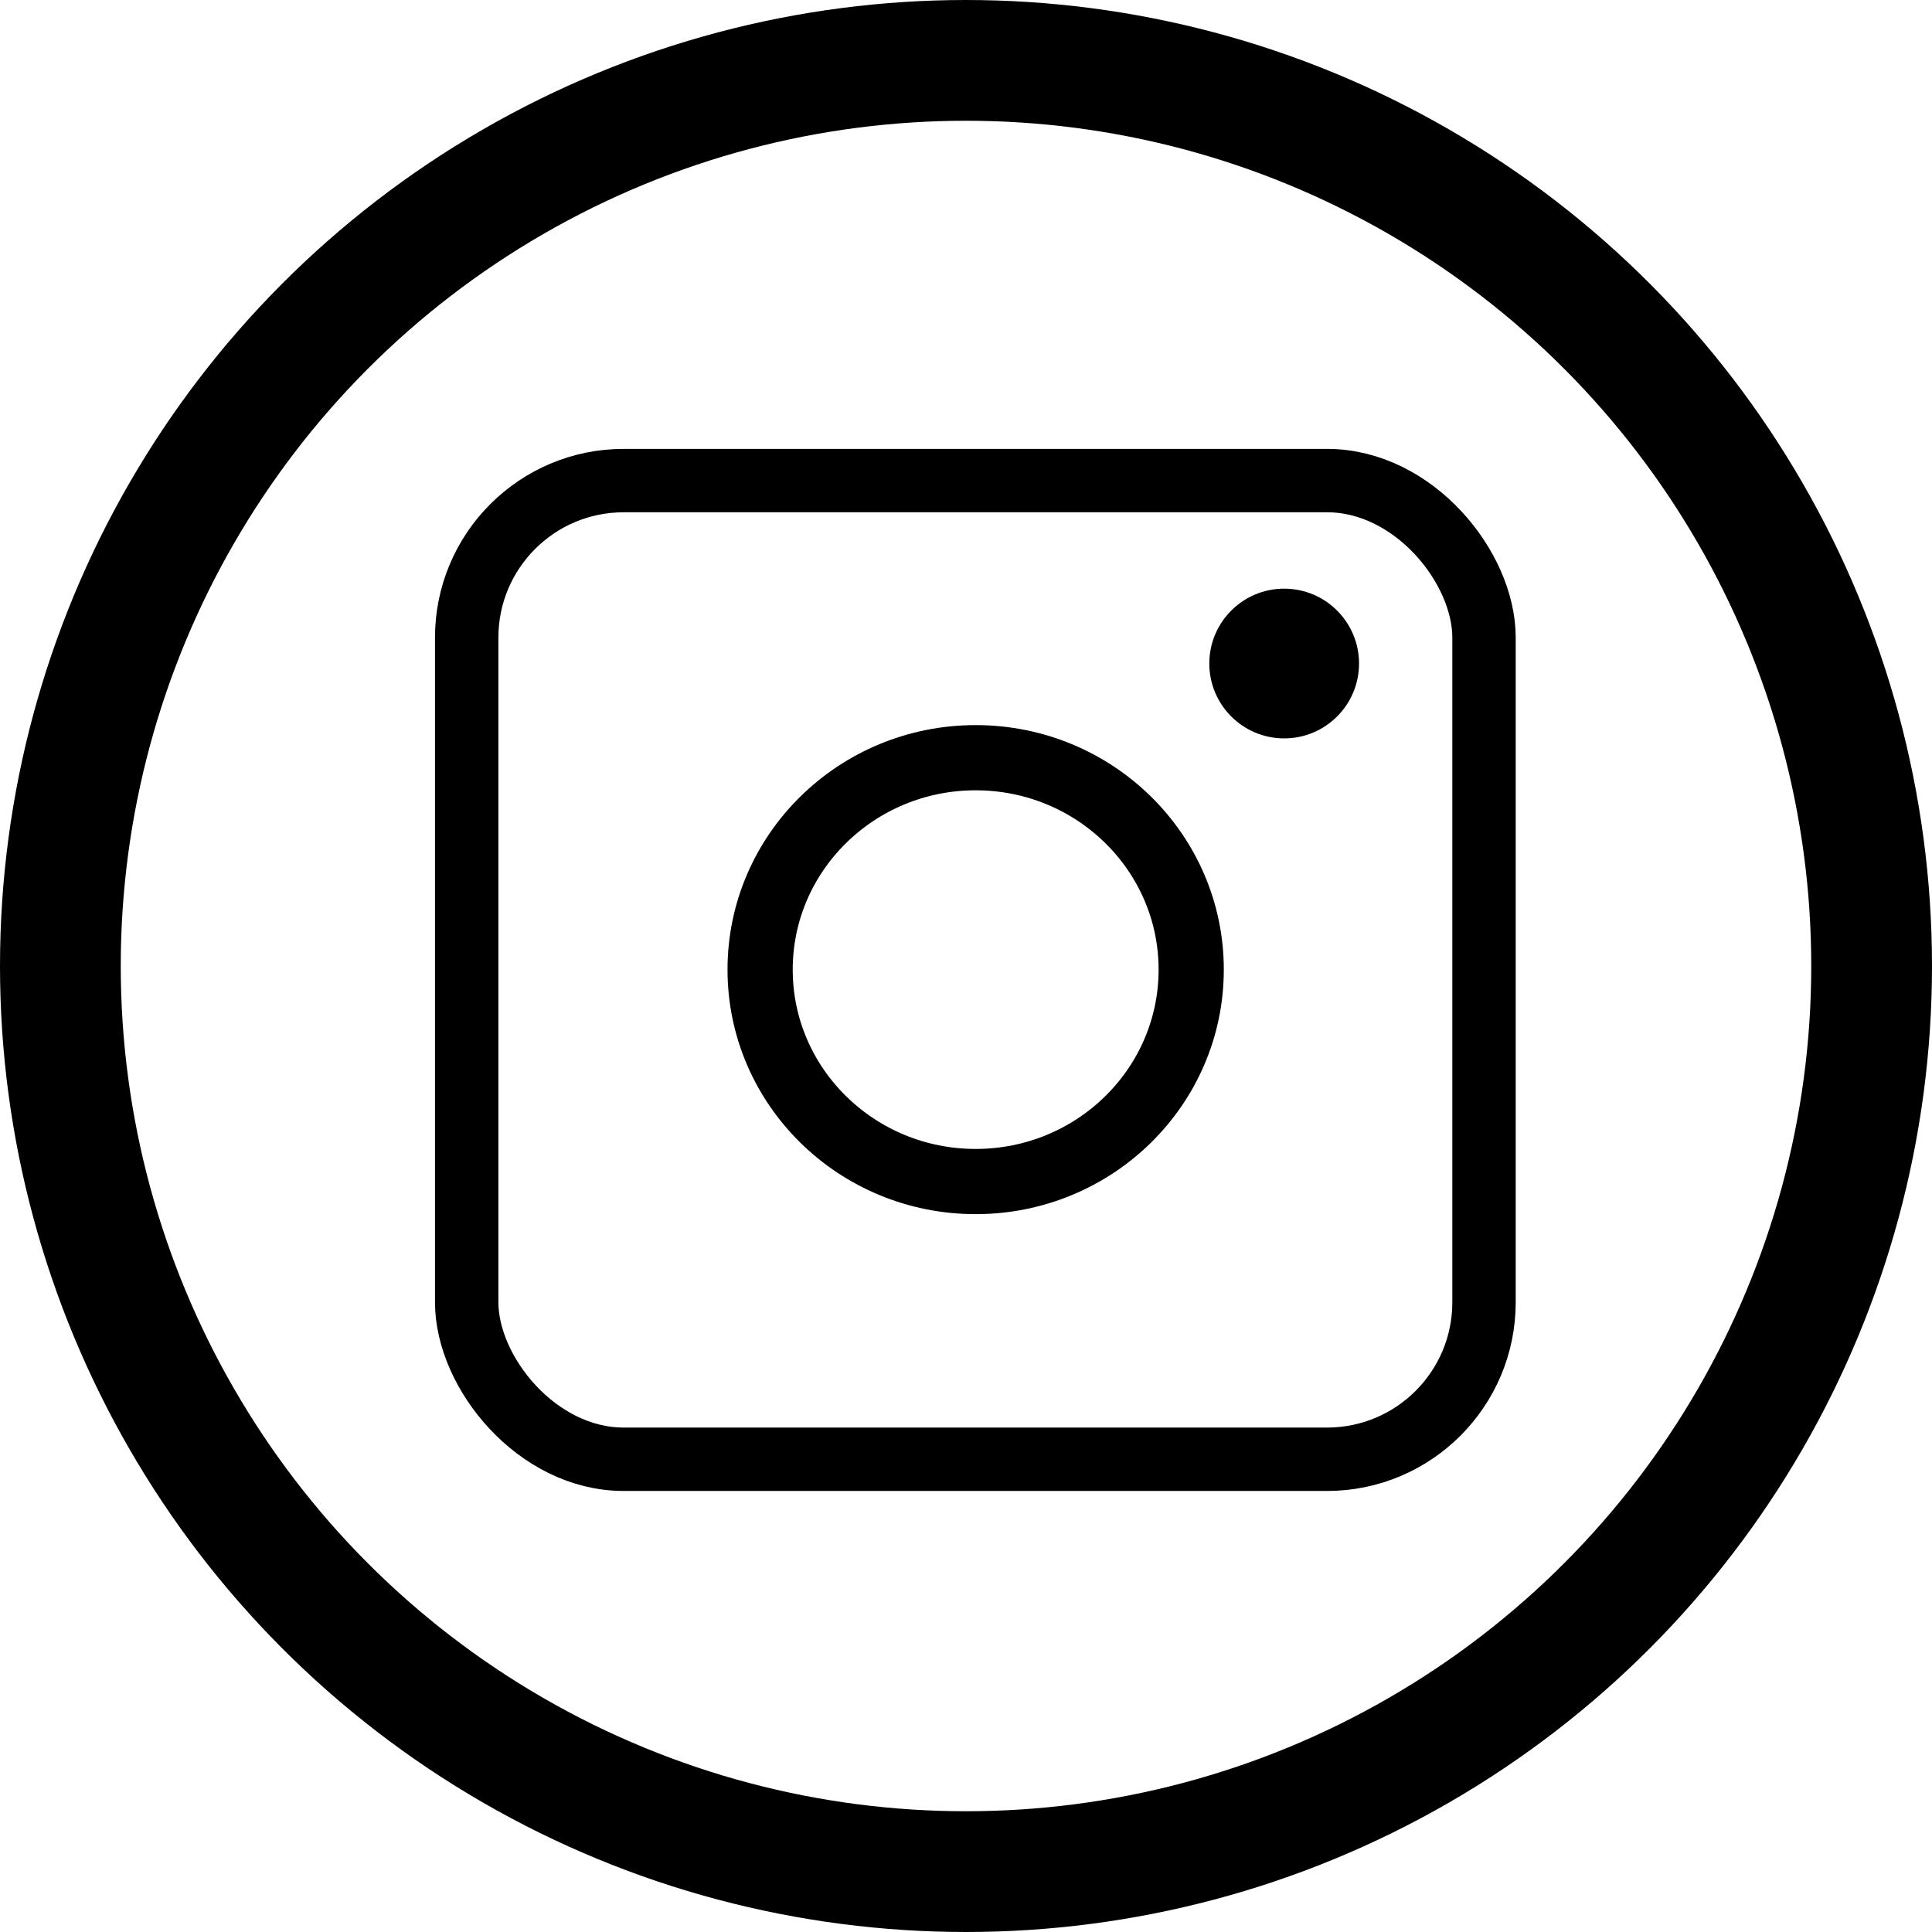 <?xml version="1.0" encoding="UTF-8"?><svg id="Lag_2" xmlns="http://www.w3.org/2000/svg" viewBox="0 0 32 32"><g id="Lag_1-2"><circle cx="16" cy="16" r="15" fill="none" stroke="#000" stroke-miterlimit="10" stroke-width="2"/><g><rect x="7.73" y="7.96" width="16.85" height="16.21" rx="2.6" ry="2.6" fill="none" stroke="#000" stroke-miterlimit="10" stroke-width="1.05"/><ellipse cx="16.16" cy="16.06" rx="3.57" ry="3.51" fill="none" stroke="#000" stroke-miterlimit="10" stroke-width="1.08"/><circle cx="21.27" cy="10.99" r="1.24"/></g></g></svg>